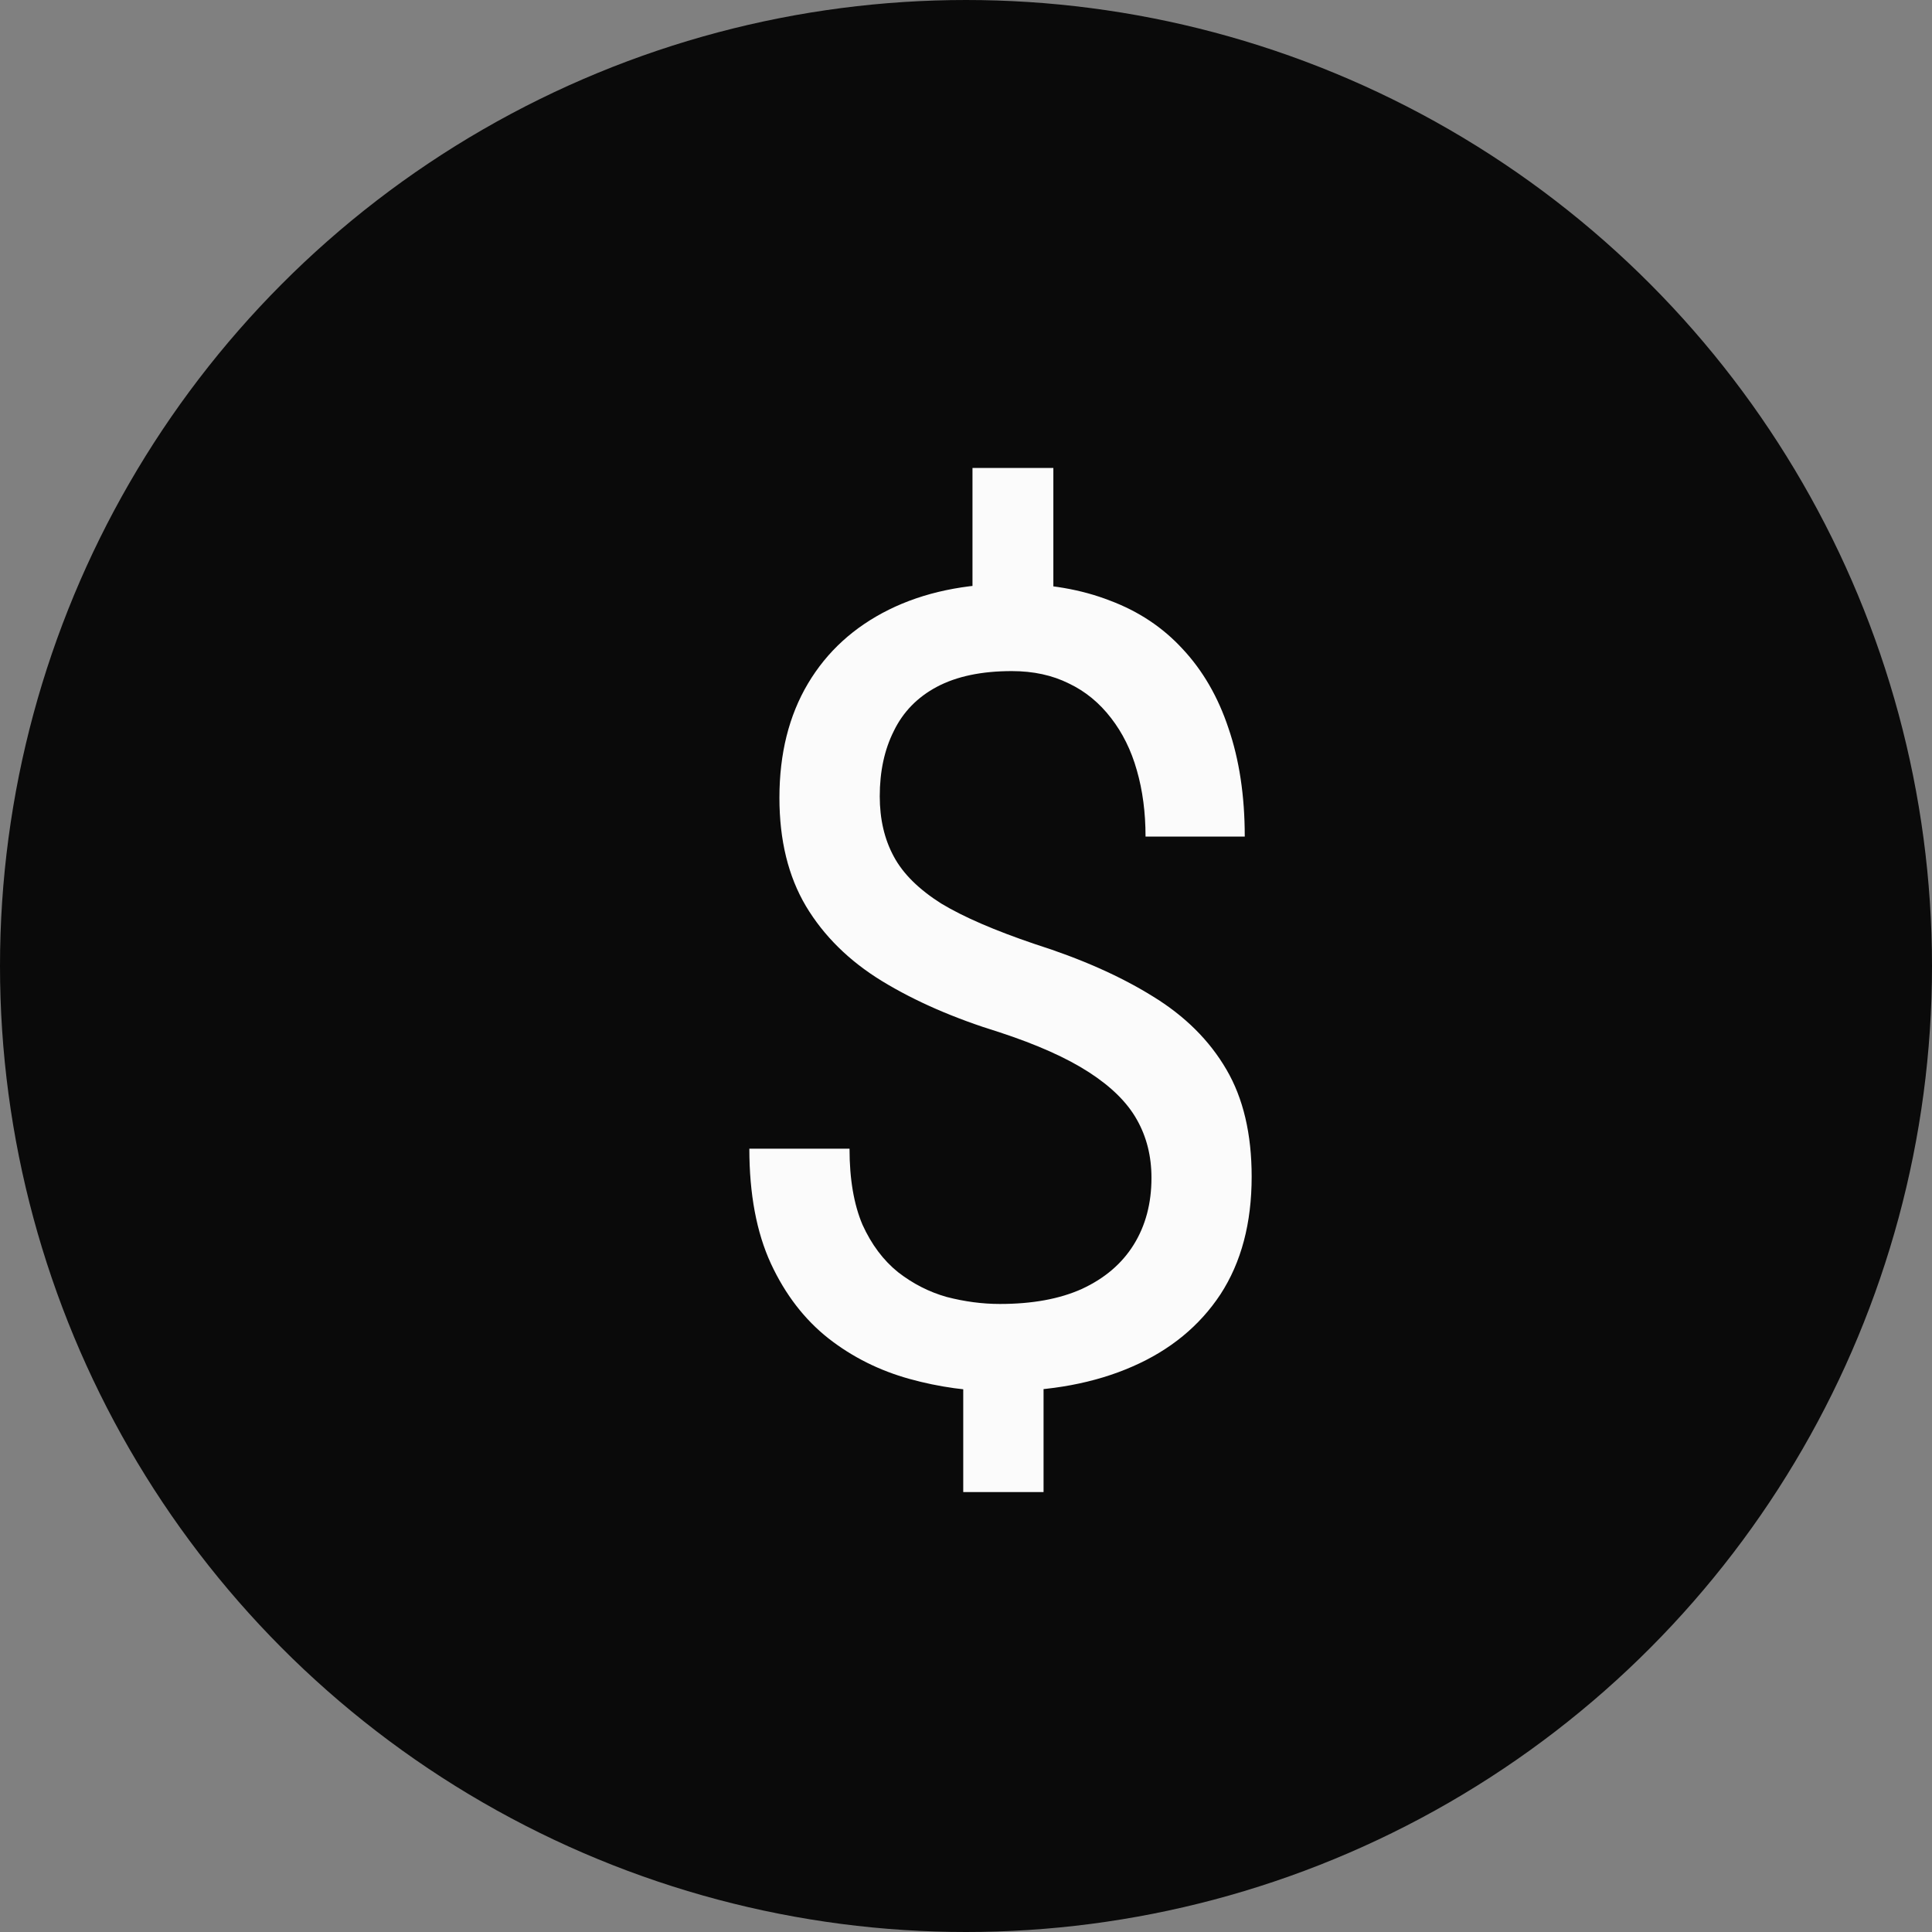 <svg width="14" height="14" viewBox="0 0 14 14" fill="none" xmlns="http://www.w3.org/2000/svg">
<rect x="0" y="0" width="14" height="14" fill="#808080" stroke="none"/>
<circle cx="7" cy="7" r="6.5" fill="#0A0A0A" stroke="#0A0A0A"/>
<path d="M7.633 3.391V4.582H7.047V3.391H7.633ZM7.562 9.77V10.812H6.98V9.77H7.562ZM8.344 8.535C8.344 8.379 8.309 8.238 8.238 8.113C8.168 7.988 8.052 7.874 7.891 7.77C7.729 7.665 7.513 7.569 7.242 7.48C6.914 7.379 6.63 7.255 6.391 7.109C6.154 6.964 5.97 6.783 5.84 6.566C5.712 6.35 5.648 6.089 5.648 5.781C5.648 5.461 5.717 5.185 5.855 4.953C5.993 4.721 6.189 4.543 6.441 4.418C6.694 4.293 6.991 4.23 7.332 4.23C7.598 4.23 7.835 4.271 8.043 4.352C8.251 4.43 8.427 4.547 8.57 4.703C8.716 4.859 8.827 5.051 8.902 5.277C8.98 5.504 9.02 5.766 9.02 6.062H8.301C8.301 5.888 8.28 5.728 8.238 5.582C8.197 5.436 8.134 5.31 8.051 5.203C7.967 5.094 7.866 5.01 7.746 4.953C7.626 4.893 7.488 4.863 7.332 4.863C7.113 4.863 6.932 4.901 6.789 4.977C6.648 5.052 6.544 5.159 6.477 5.297C6.409 5.432 6.375 5.59 6.375 5.77C6.375 5.936 6.409 6.082 6.477 6.207C6.544 6.332 6.659 6.445 6.82 6.547C6.984 6.646 7.21 6.743 7.496 6.84C7.832 6.947 8.117 7.073 8.352 7.219C8.586 7.362 8.764 7.539 8.887 7.75C9.009 7.958 9.07 8.217 9.07 8.527C9.07 8.863 8.995 9.147 8.844 9.379C8.693 9.608 8.48 9.783 8.207 9.902C7.934 10.022 7.613 10.082 7.246 10.082C7.025 10.082 6.806 10.052 6.59 9.992C6.374 9.932 6.178 9.835 6.004 9.699C5.829 9.561 5.69 9.38 5.586 9.156C5.482 8.93 5.43 8.652 5.43 8.324H6.156C6.156 8.546 6.188 8.729 6.25 8.875C6.315 9.018 6.401 9.133 6.508 9.219C6.615 9.302 6.732 9.362 6.859 9.398C6.99 9.432 7.118 9.449 7.246 9.449C7.48 9.449 7.678 9.413 7.84 9.34C8.004 9.264 8.129 9.158 8.215 9.02C8.301 8.882 8.344 8.72 8.344 8.535Z" fill="#FBFBFB"/>
</svg>
